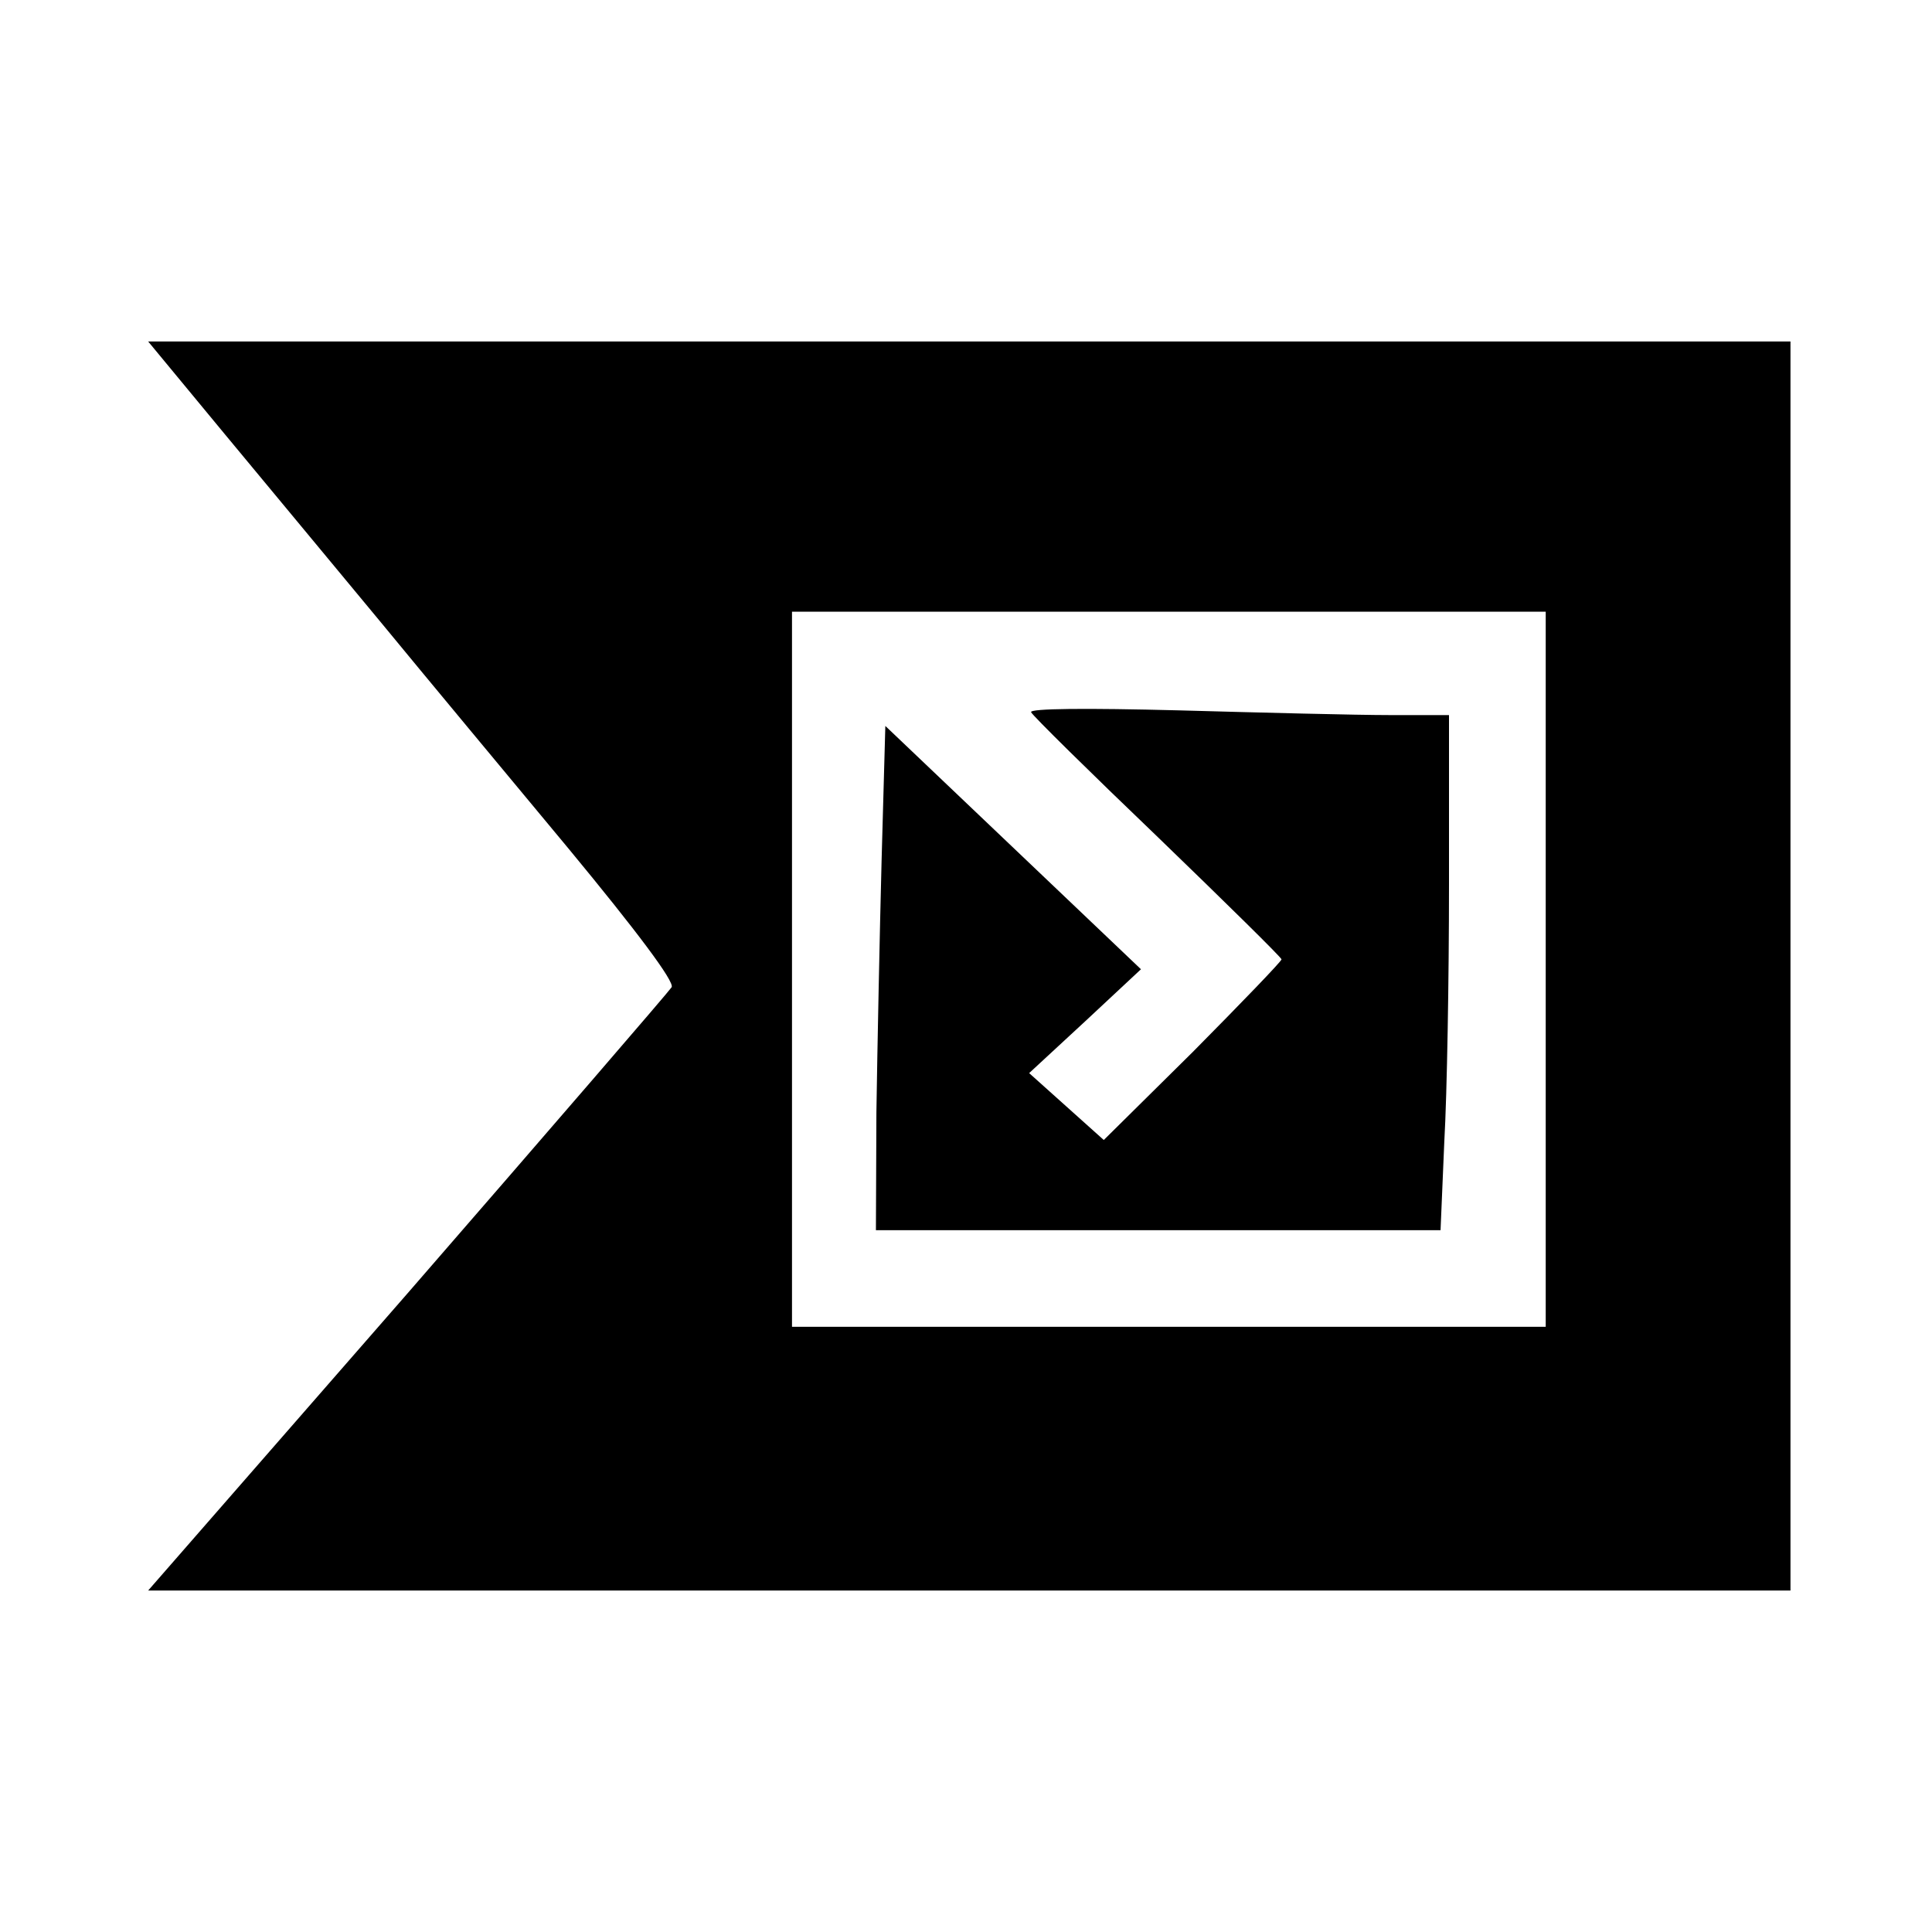 <svg xmlns="http://www.w3.org/2000/svg" xmlns:xlink="http://www.w3.org/1999/xlink" width="16px" height="16px" viewBox="0 0 16 16" version="1.1">
<path d="M 1.867 3.602 C 2.219 4.027 2.801 4.727 3.156 5.156 C 3.516 5.594 4.215 6.434 4.711 7.031 C 5.273 7.711 5.59 8.133 5.562 8.176 C 5.543 8.207 4.559 9.348 3.375 10.711 L 1.227 13.172 L 14.828 13.172 L 14.828 2.828 L 1.227 2.828 Z M 12.801 8.027 L 12.801 10.988 L 6.559 10.988 L 6.559 5.066 L 12.801 5.066 Z M 12.801 8.027 "/>
<path d="M 8.539 5.898 C 8.551 5.926 9.023 6.391 9.59 6.934 C 10.148 7.473 10.613 7.93 10.613 7.945 C 10.613 7.961 10.281 8.305 9.879 8.711 L 9.141 9.441 L 8.523 8.887 L 8.988 8.457 L 9.449 8.027 L 7.332 6.012 L 7.301 7.125 C 7.285 7.738 7.266 8.676 7.258 9.211 L 7.254 10.188 L 11.93 10.188 L 11.961 9.457 C 11.984 9.055 12 8.098 12 7.324 L 12 5.922 L 11.508 5.922 C 11.238 5.922 10.453 5.902 9.766 5.883 C 8.992 5.863 8.527 5.867 8.539 5.898 Z M 8.539 5.898 "/>
</svg>